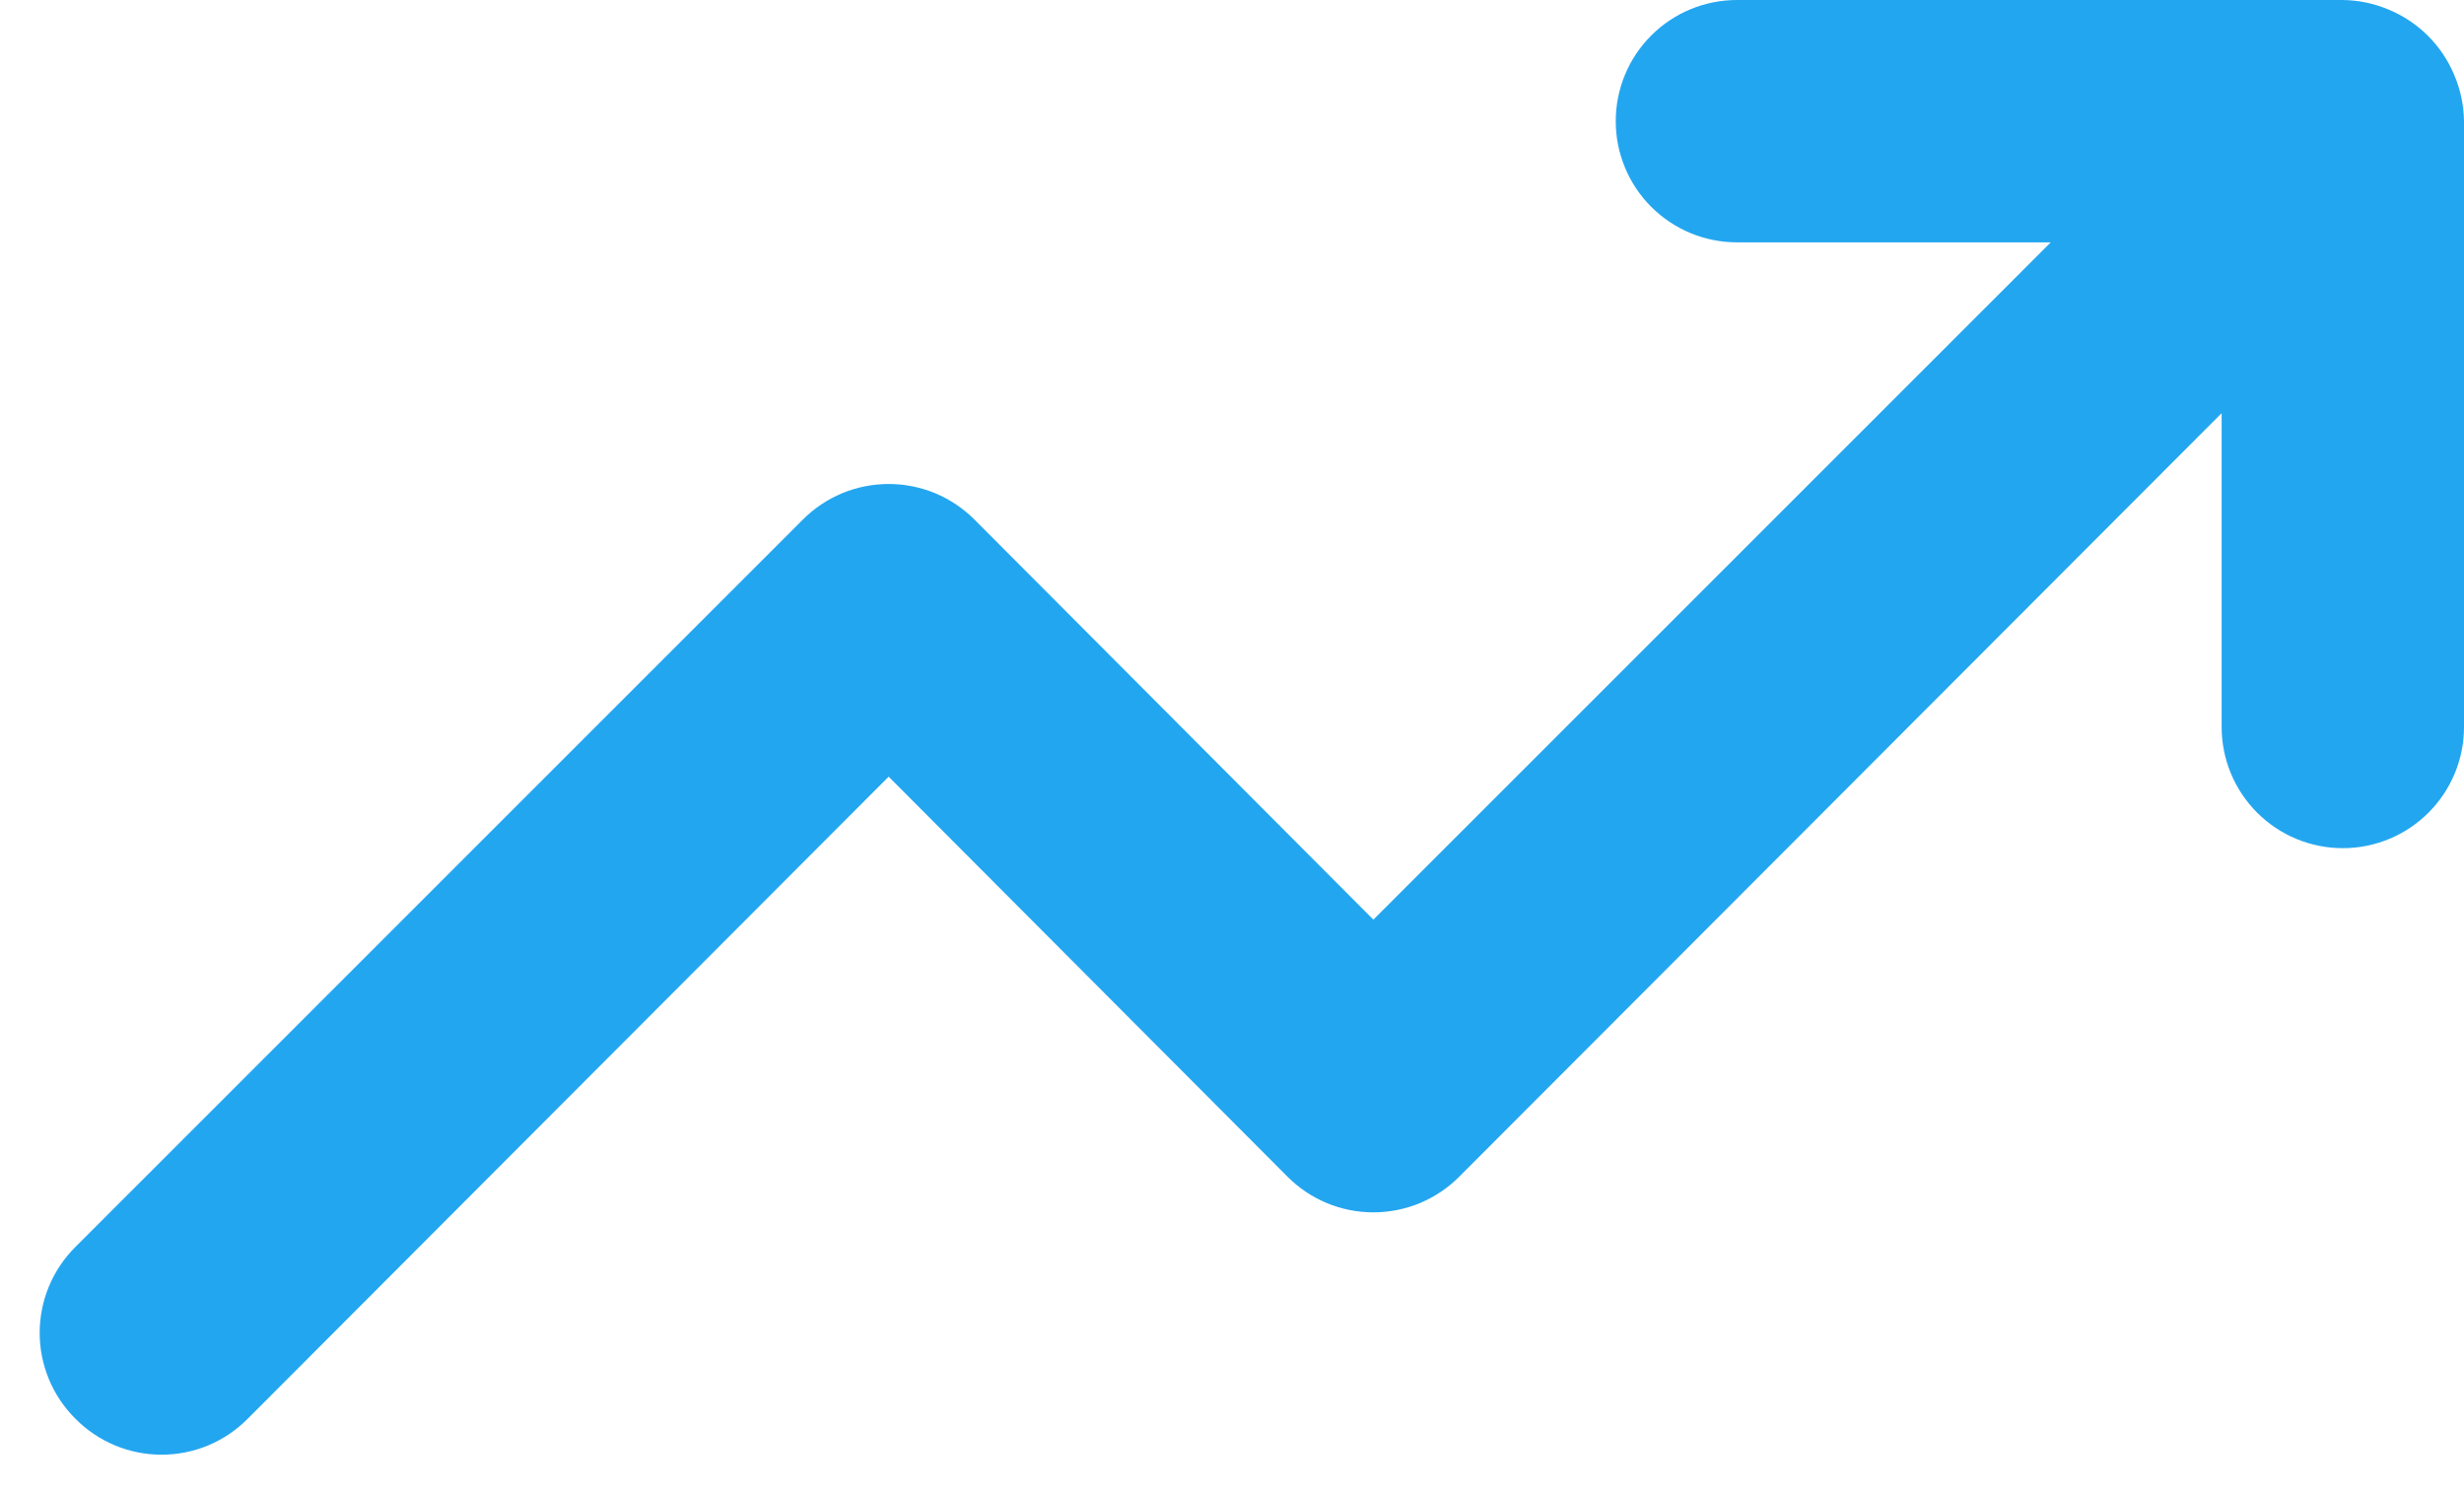 <svg width="61" height="37" viewBox="0 0 61 37" fill="none" xmlns="http://www.w3.org/2000/svg">
<path d="M60.76 1.86C60.455 1.127 59.873 0.544 59.14 0.24C58.779 0.086 58.392 0.005 58 0H43C42.204 0 41.441 0.316 40.879 0.879C40.316 1.441 40 2.204 40 3C40 3.796 40.316 4.559 40.879 5.121C41.441 5.684 42.204 6 43 6H50.77L34 22.77L24.13 12.87C23.851 12.589 23.519 12.366 23.154 12.213C22.788 12.061 22.396 11.983 22 11.983C21.604 11.983 21.212 12.061 20.846 12.213C20.48 12.366 20.149 12.589 19.87 12.87L1.87 30.87C1.589 31.149 1.365 31.481 1.213 31.846C1.061 32.212 0.982 32.604 0.982 33C0.982 33.396 1.061 33.788 1.213 34.154C1.365 34.519 1.589 34.851 1.87 35.13C2.149 35.411 2.481 35.634 2.846 35.787C3.212 35.939 3.604 36.017 4 36.017C4.396 36.017 4.788 35.939 5.154 35.787C5.519 35.634 5.851 35.411 6.13 35.13L22 19.23L31.87 29.13C32.149 29.411 32.48 29.634 32.846 29.787C33.212 29.939 33.604 30.017 34 30.017C34.396 30.017 34.788 29.939 35.154 29.787C35.519 29.634 35.851 29.411 36.13 29.13L55 10.23V18C55 18.796 55.316 19.559 55.879 20.121C56.441 20.684 57.204 21 58 21C58.795 21 59.559 20.684 60.121 20.121C60.684 19.559 61 18.796 61 18V3C60.995 2.608 60.913 2.221 60.76 1.86V1.86Z" fill="#23A6F0"/>
</svg>

